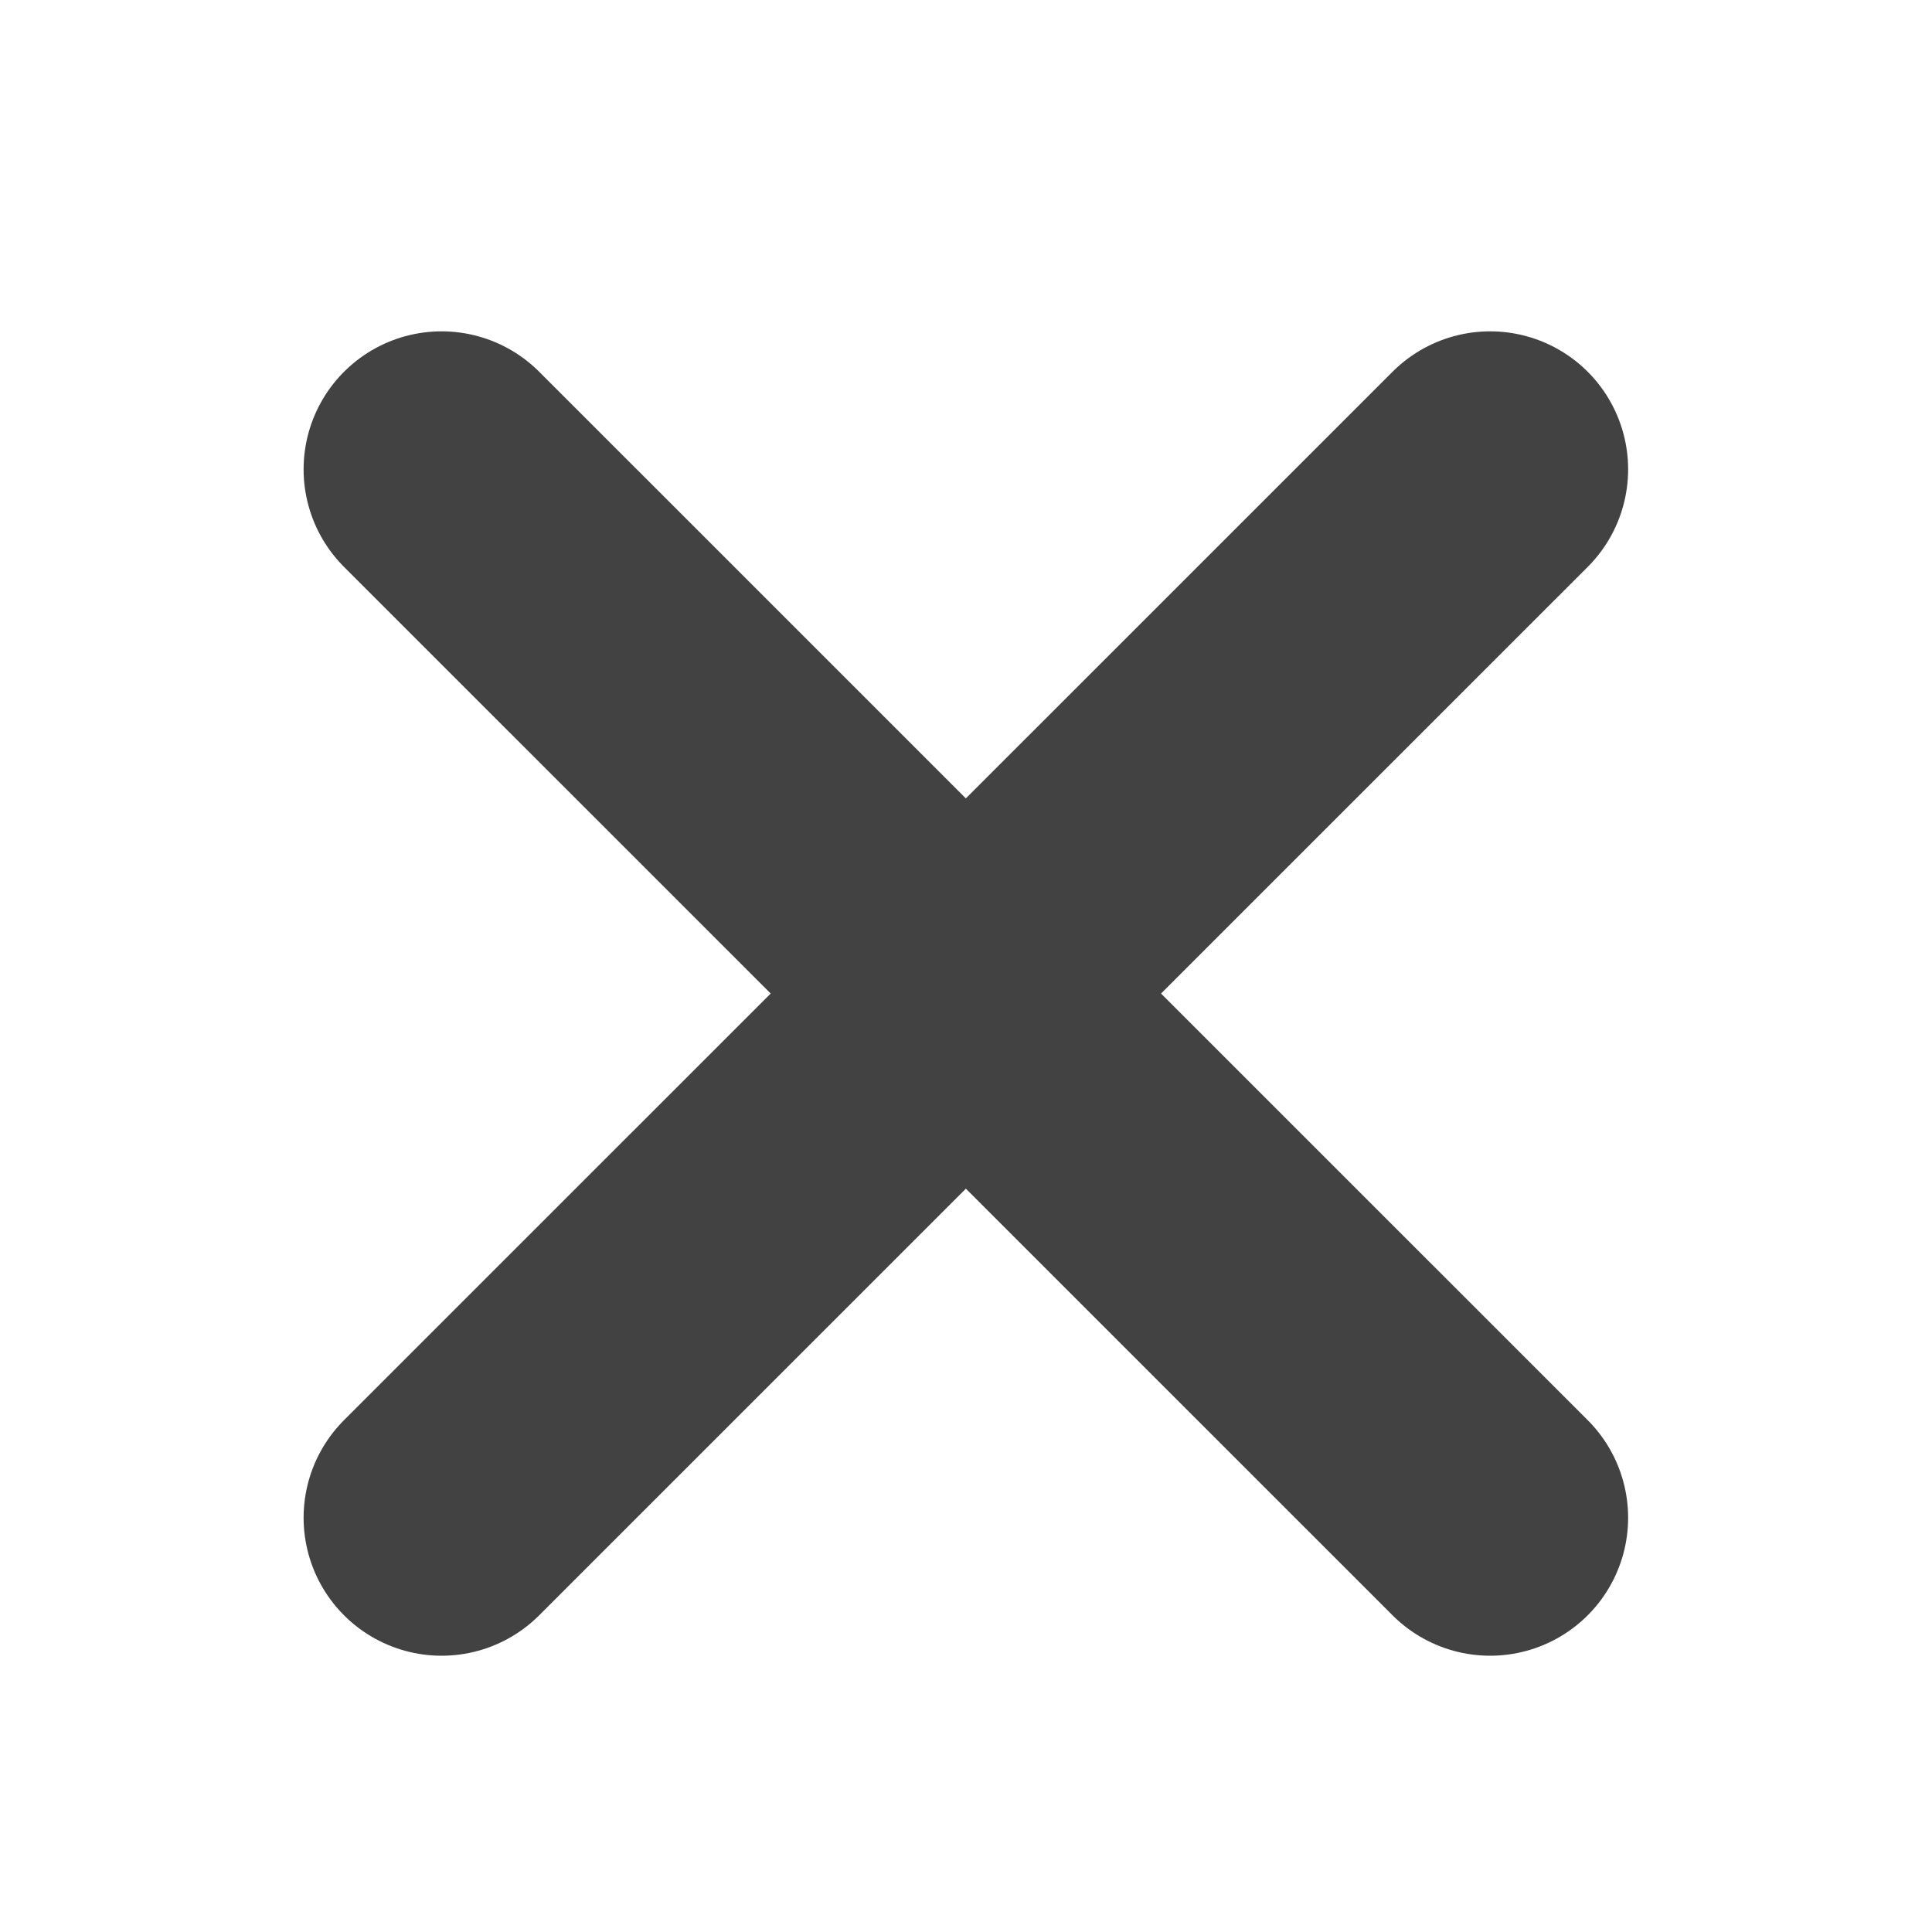 <svg width="14" height="14" viewBox="0 0 14 14" fill="none" xmlns="http://www.w3.org/2000/svg">
<path d="M10.798 3.401L3.2 10.998" stroke="#424242" stroke-width="2" stroke-linecap="round" stroke-linejoin="round"/>
<path d="M3.2 3.401L10.798 10.998" stroke="#424242" stroke-width="2" stroke-linecap="round" stroke-linejoin="round"/>
</svg>
